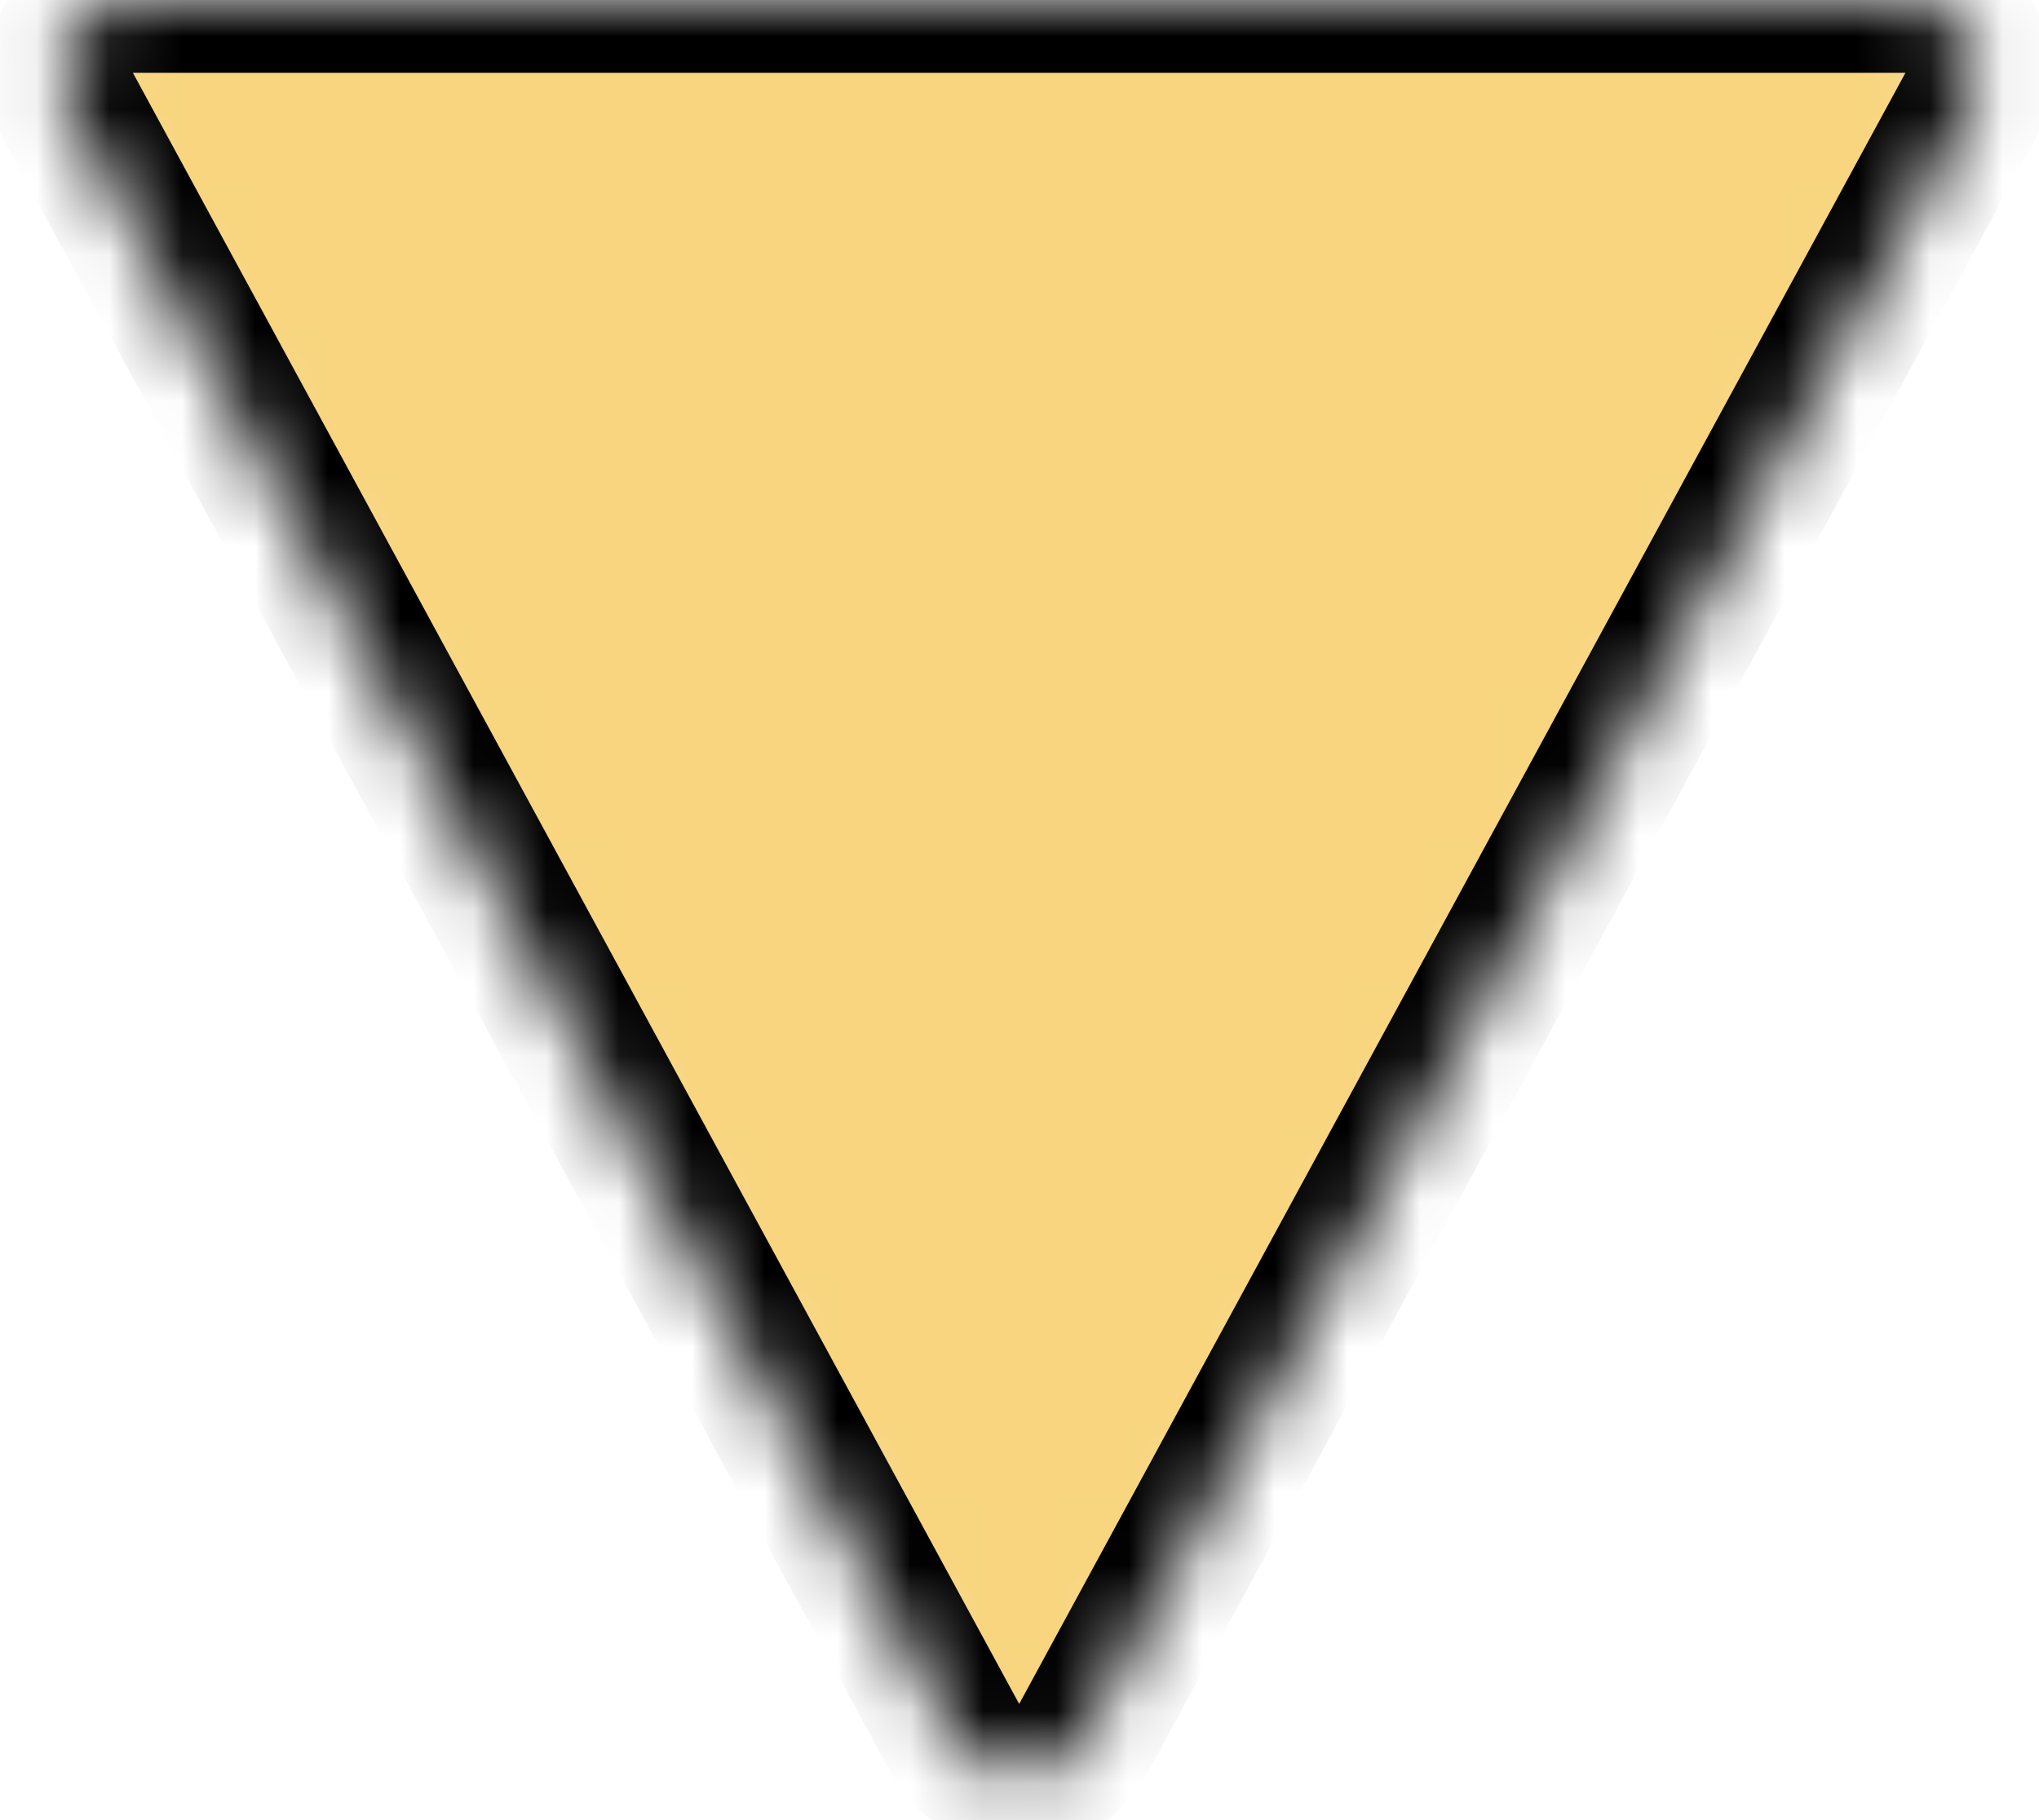 <svg width="28" height="25" viewBox="0 0 28 25" fill="none" xmlns="http://www.w3.org/2000/svg">
<mask id="path-1-inside-1_231_146" fill="white">
<path d="M14.874 23.882C14.496 24.579 13.495 24.579 13.117 23.882L0.946 1.477C0.584 0.811 1.066 0 1.825 0L26.166 0C26.925 0 27.407 0.811 27.045 1.477L14.874 23.882Z"/>
</mask>
<path d="M14.874 23.882C14.496 24.579 13.495 24.579 13.117 23.882L0.946 1.477C0.584 0.811 1.066 0 1.825 0L26.166 0C26.925 0 27.407 0.811 27.045 1.477L14.874 23.882Z" fill="#F8D57E" stroke="black" stroke-width="2" mask="url(#path-1-inside-1_231_146)"/>
</svg>
